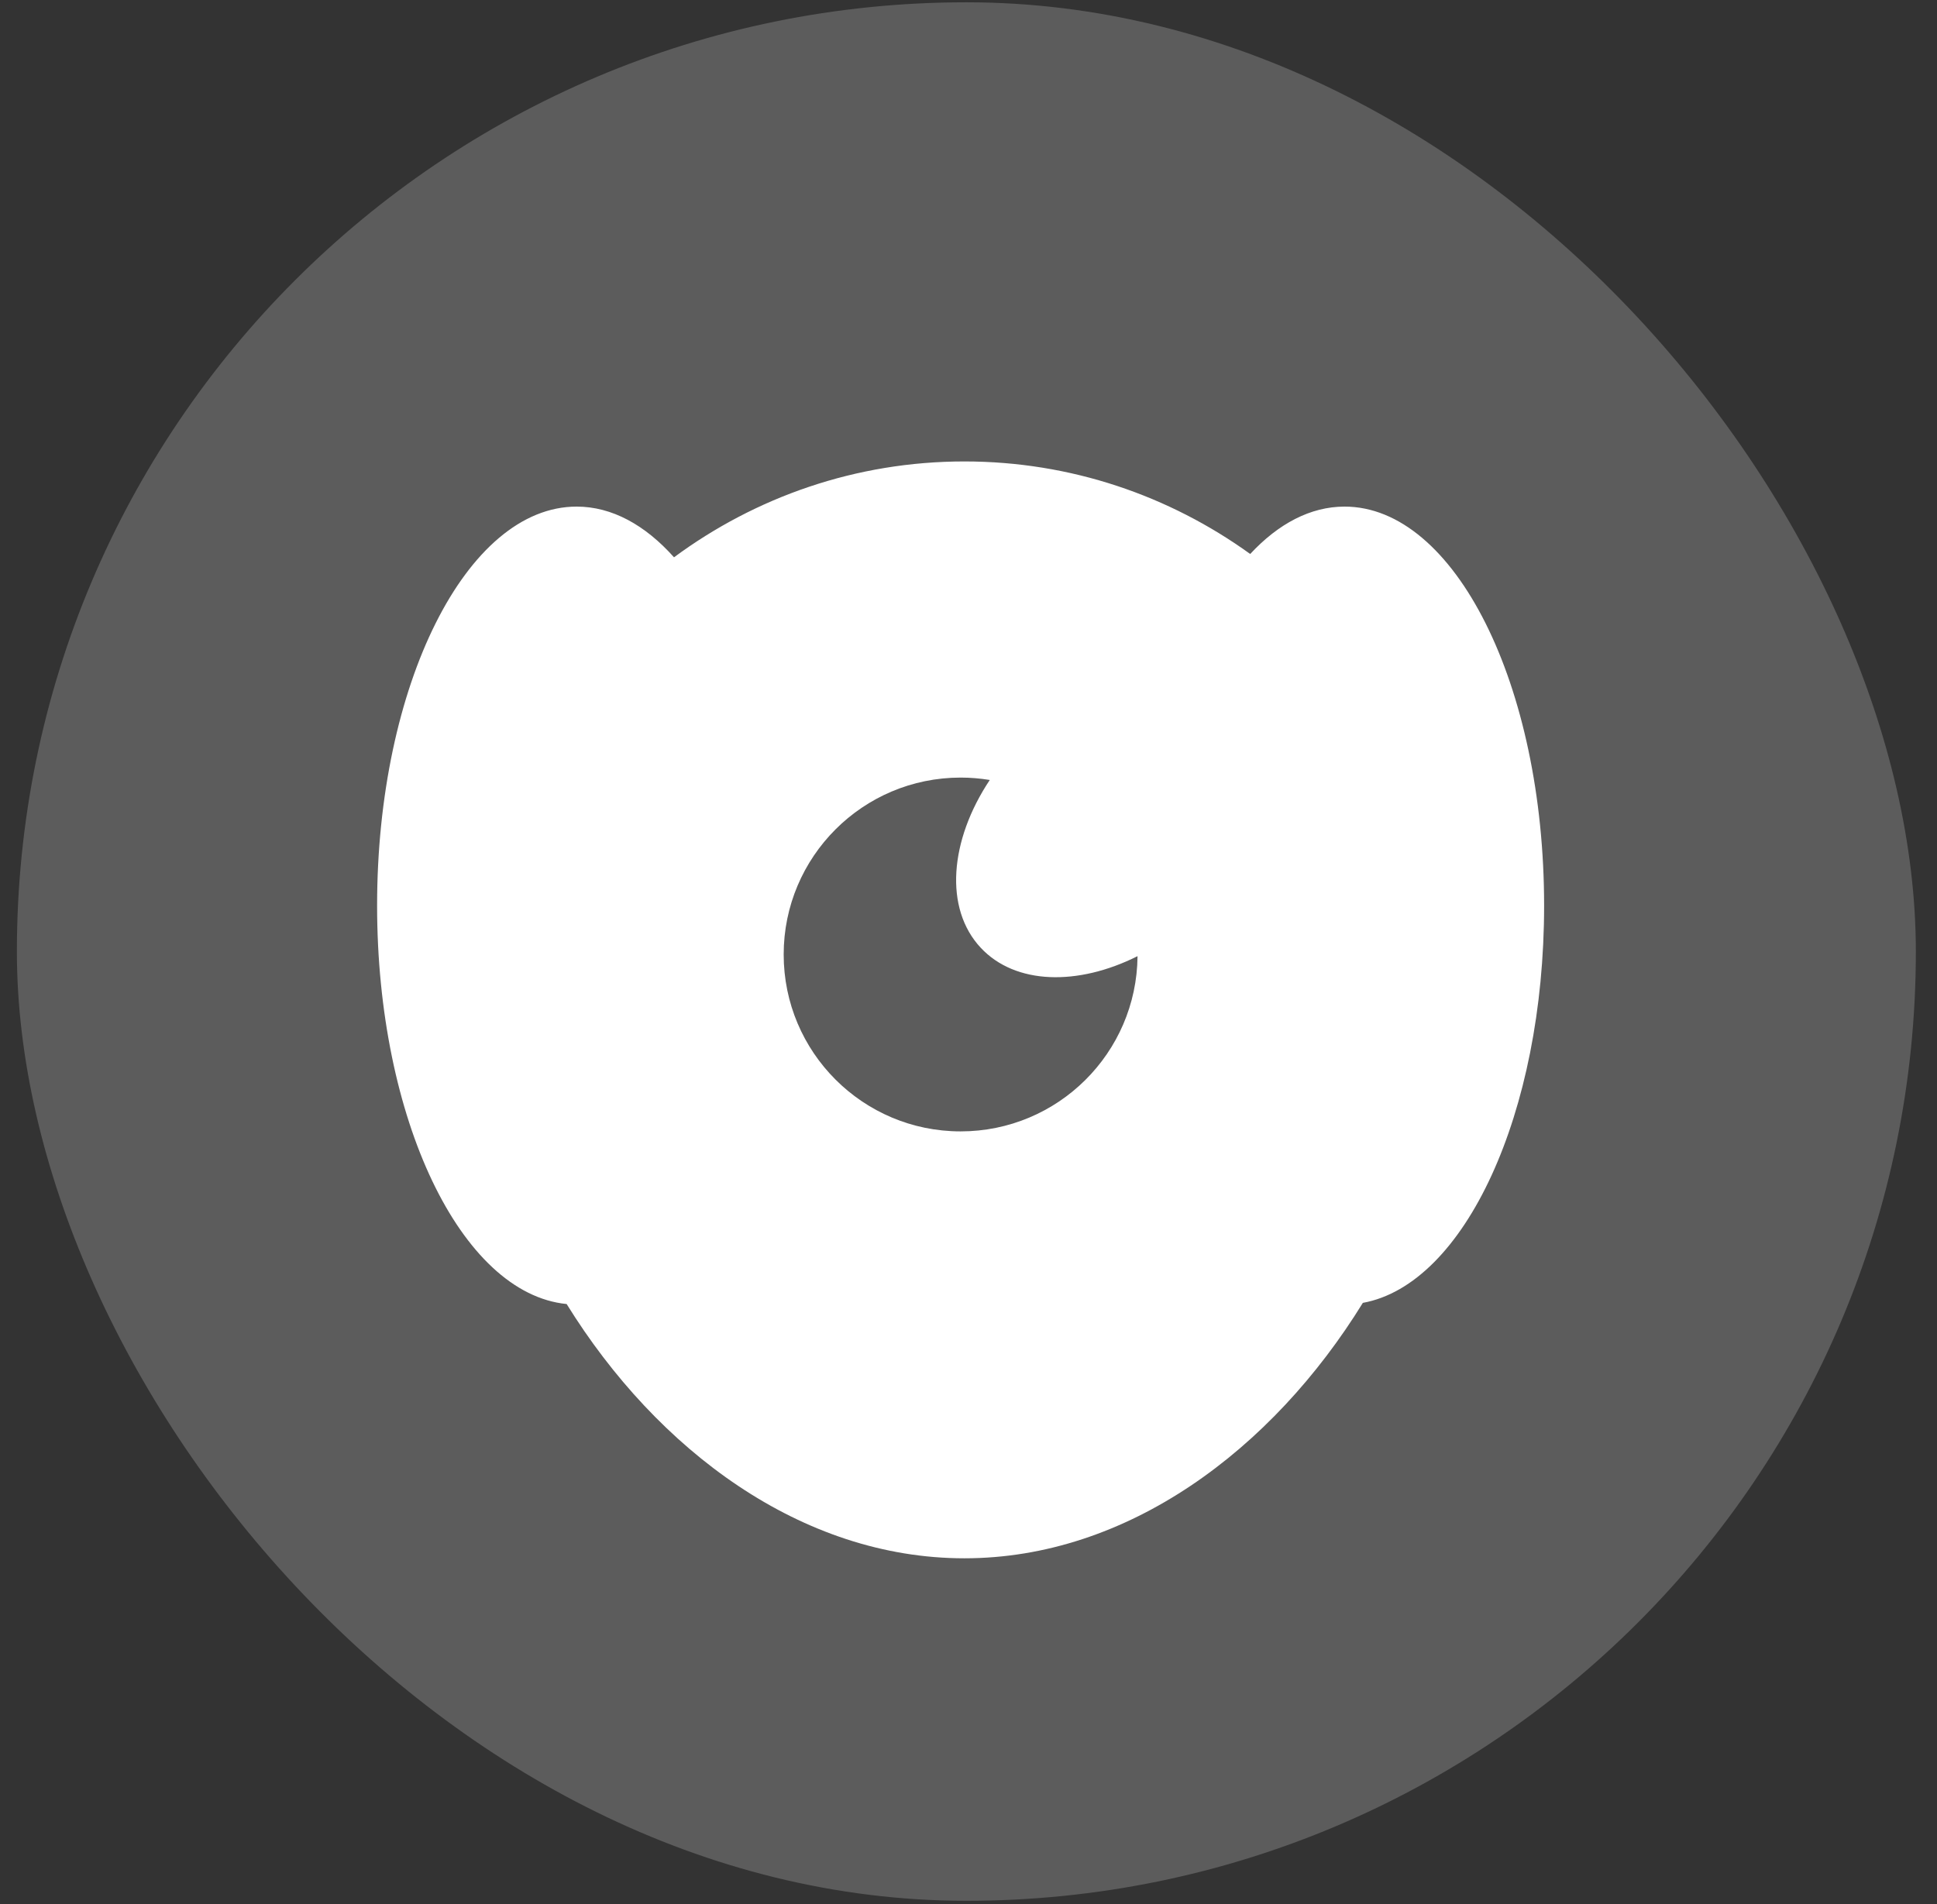<svg width="60" height="59" viewBox="0 0 60 59" fill="none" xmlns="http://www.w3.org/2000/svg">
<rect x="0" y="0" width="60" height="59" fill="#333333" stroke="none"/>
<rect x="0.523" y="0.071" width="58.822" height="58.822" rx="29.411" fill="white" fill-opacity="0.2"/>
<path fill-rule="evenodd" clip-rule="evenodd" d="M29.872 48.281C34.924 48.281 39.408 44.921 42.215 40.367C45.363 39.796 47.83 34.503 47.83 28.057C47.83 21.231 45.062 15.696 41.649 15.696C40.592 15.696 39.596 16.228 38.726 17.164C36.222 15.358 33.168 14.297 29.872 14.297C26.515 14.297 23.408 15.398 20.878 17.267C19.986 16.267 18.957 15.696 17.861 15.696C14.448 15.696 11.681 21.231 11.681 28.057C11.681 34.677 14.282 40.081 17.552 40.403C20.36 44.939 24.833 48.281 29.872 48.281ZM35.236 29.625C35.209 32.628 32.766 35.054 29.756 35.054C26.729 35.054 24.275 32.6 24.275 29.573C24.275 26.546 26.729 24.092 29.756 24.092C30.063 24.092 30.365 24.118 30.659 24.166C29.415 26.035 29.238 28.144 30.379 29.365C31.452 30.513 33.388 30.552 35.236 29.625Z" fill="white"/>
</svg>
